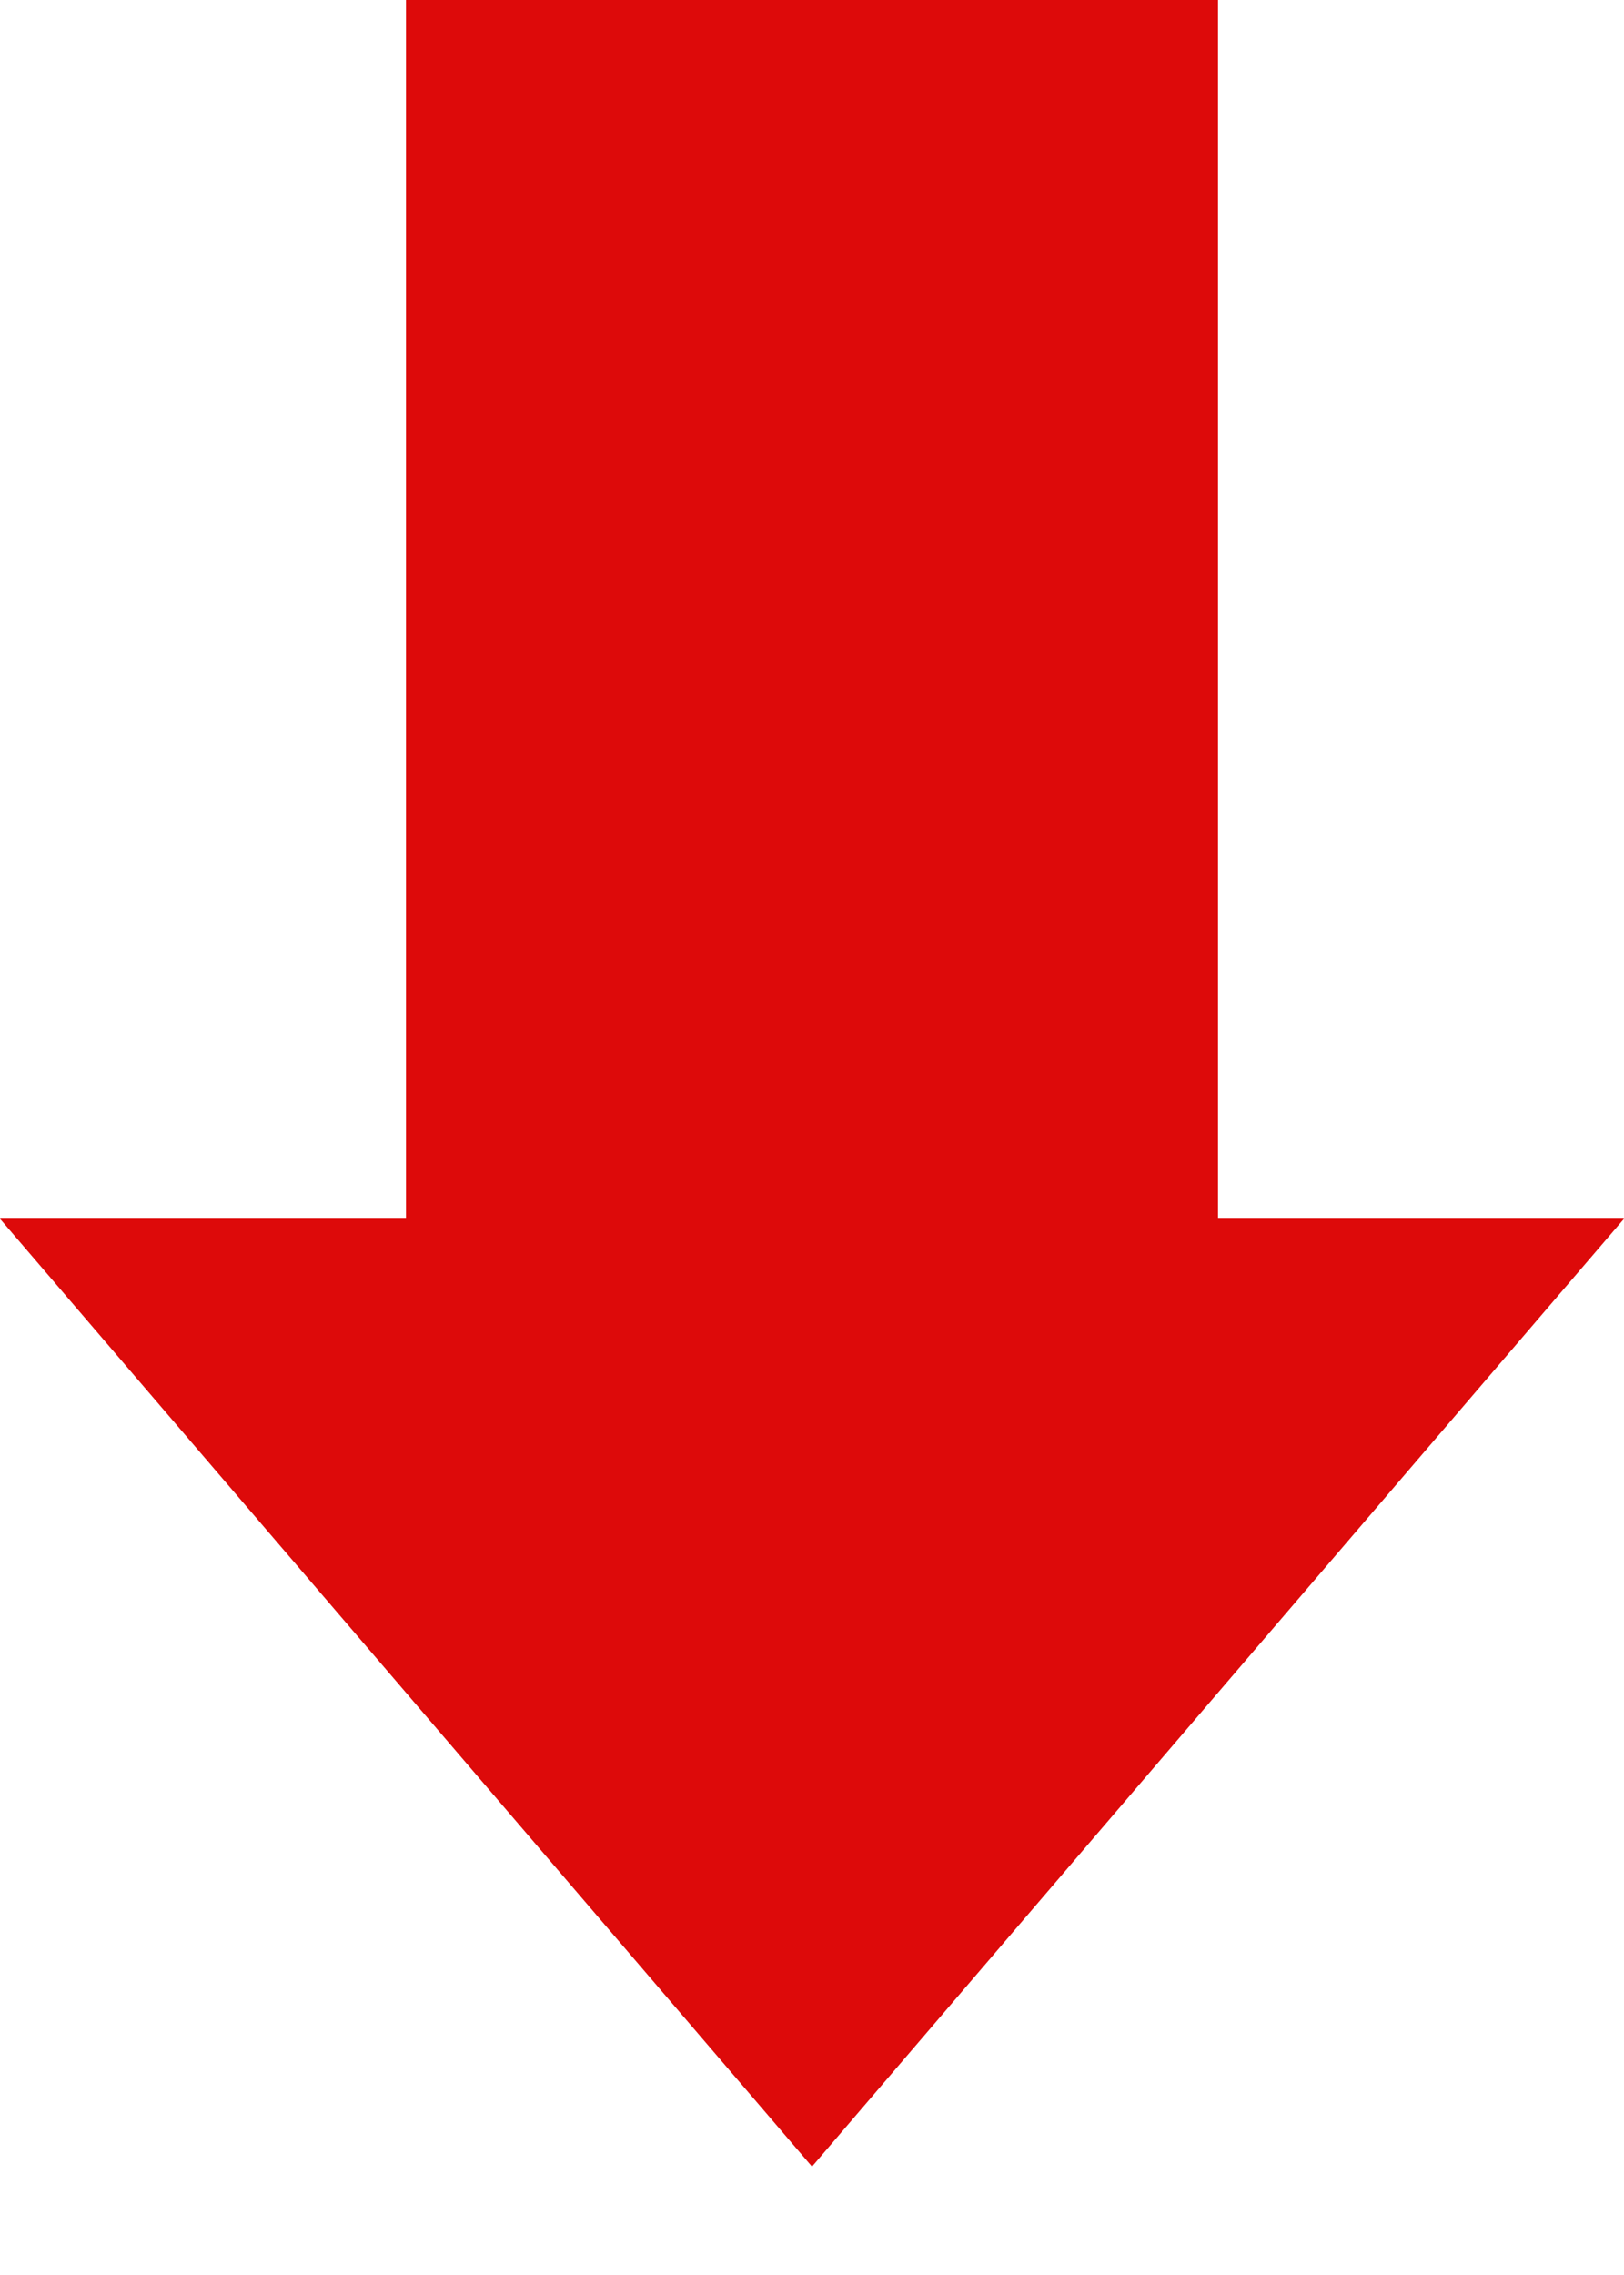 <svg width="10" height="14" viewBox="0 0 10 14" fill="none" xmlns="http://www.w3.org/2000/svg">
<path d="M-2.28671e-07 7.5L5 13.333L10 7.5H7.5L7.5 -2.7324e-05L2.5 -2.7324e-05L2.5 7.5H-2.28671e-07Z" fill="#DD0A0A"/>
</svg>
